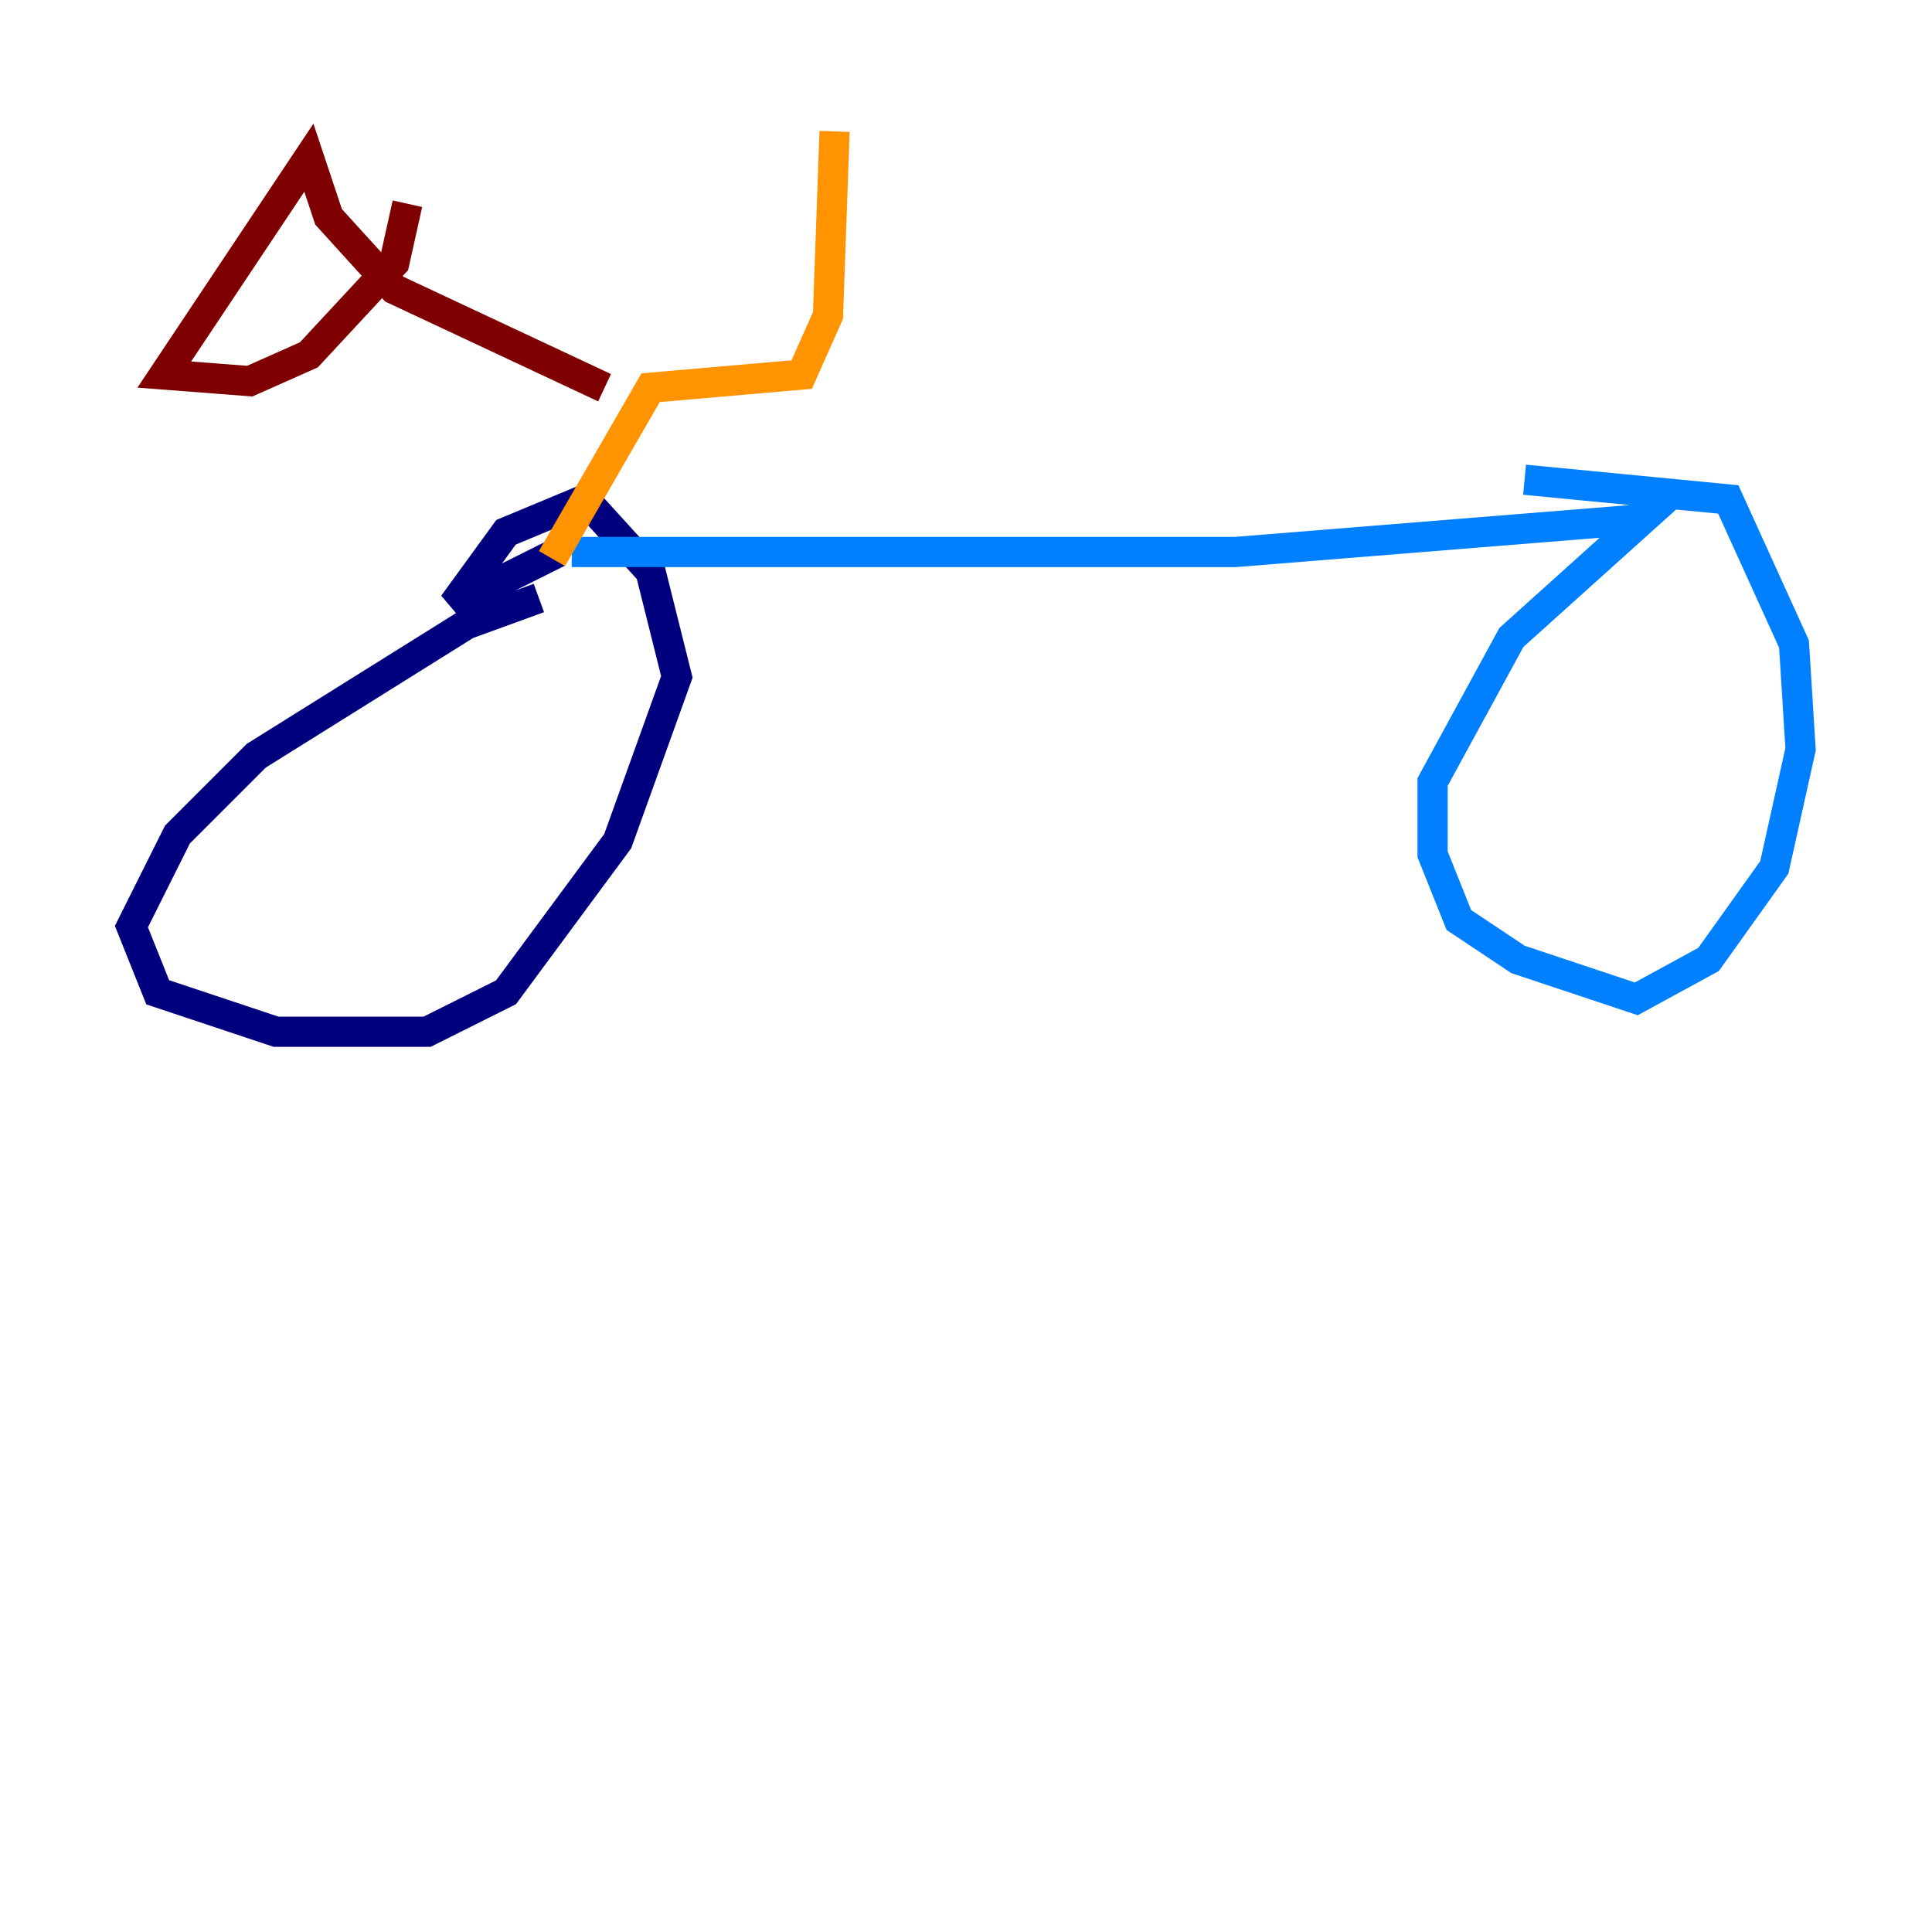 <?xml version="1.0" encoding="utf-8" ?>
<svg baseProfile="tiny" height="128" version="1.2" viewBox="0,0,128,128" width="128" xmlns="http://www.w3.org/2000/svg" xmlns:ev="http://www.w3.org/2001/xml-events" xmlns:xlink="http://www.w3.org/1999/xlink"><defs /><polyline fill="none" points="35.701,39.619 30.912,41.361 16.98,50.068 11.755,55.292 8.707,61.388 10.449,65.742 18.286,68.354 28.299,68.354 33.524,65.742 40.925,55.728 44.843,44.843 43.102,37.878 38.748,33.088 33.524,35.265 30.041,40.054 37.007,36.571" stroke="#00007f" stroke-width="2" /><polyline fill="none" points="37.878,36.571 81.85,36.571 108.844,34.395 100.136,42.231 94.912,51.809 94.912,56.599 96.653,60.952 100.571,63.565 108.408,66.177 113.197,63.565 117.551,57.469 119.293,49.633 118.857,42.667 114.503,33.088 101.007,31.782" stroke="#0080ff" stroke-width="2" /><polyline fill="none" points="36.571,37.442 36.571,37.442" stroke="#7cff79" stroke-width="2" /><polyline fill="none" points="36.571,37.007 43.102,25.687 53.116,24.816 54.857,20.898 55.292,8.707" stroke="#ff9400" stroke-width="2" /><polyline fill="none" points="40.054,25.687 26.122,19.157 21.769,14.367 20.463,10.449 10.884,24.816 16.544,25.252 20.463,23.51 26.122,17.415 26.993,13.497" stroke="#7f0000" stroke-width="2" /></svg>